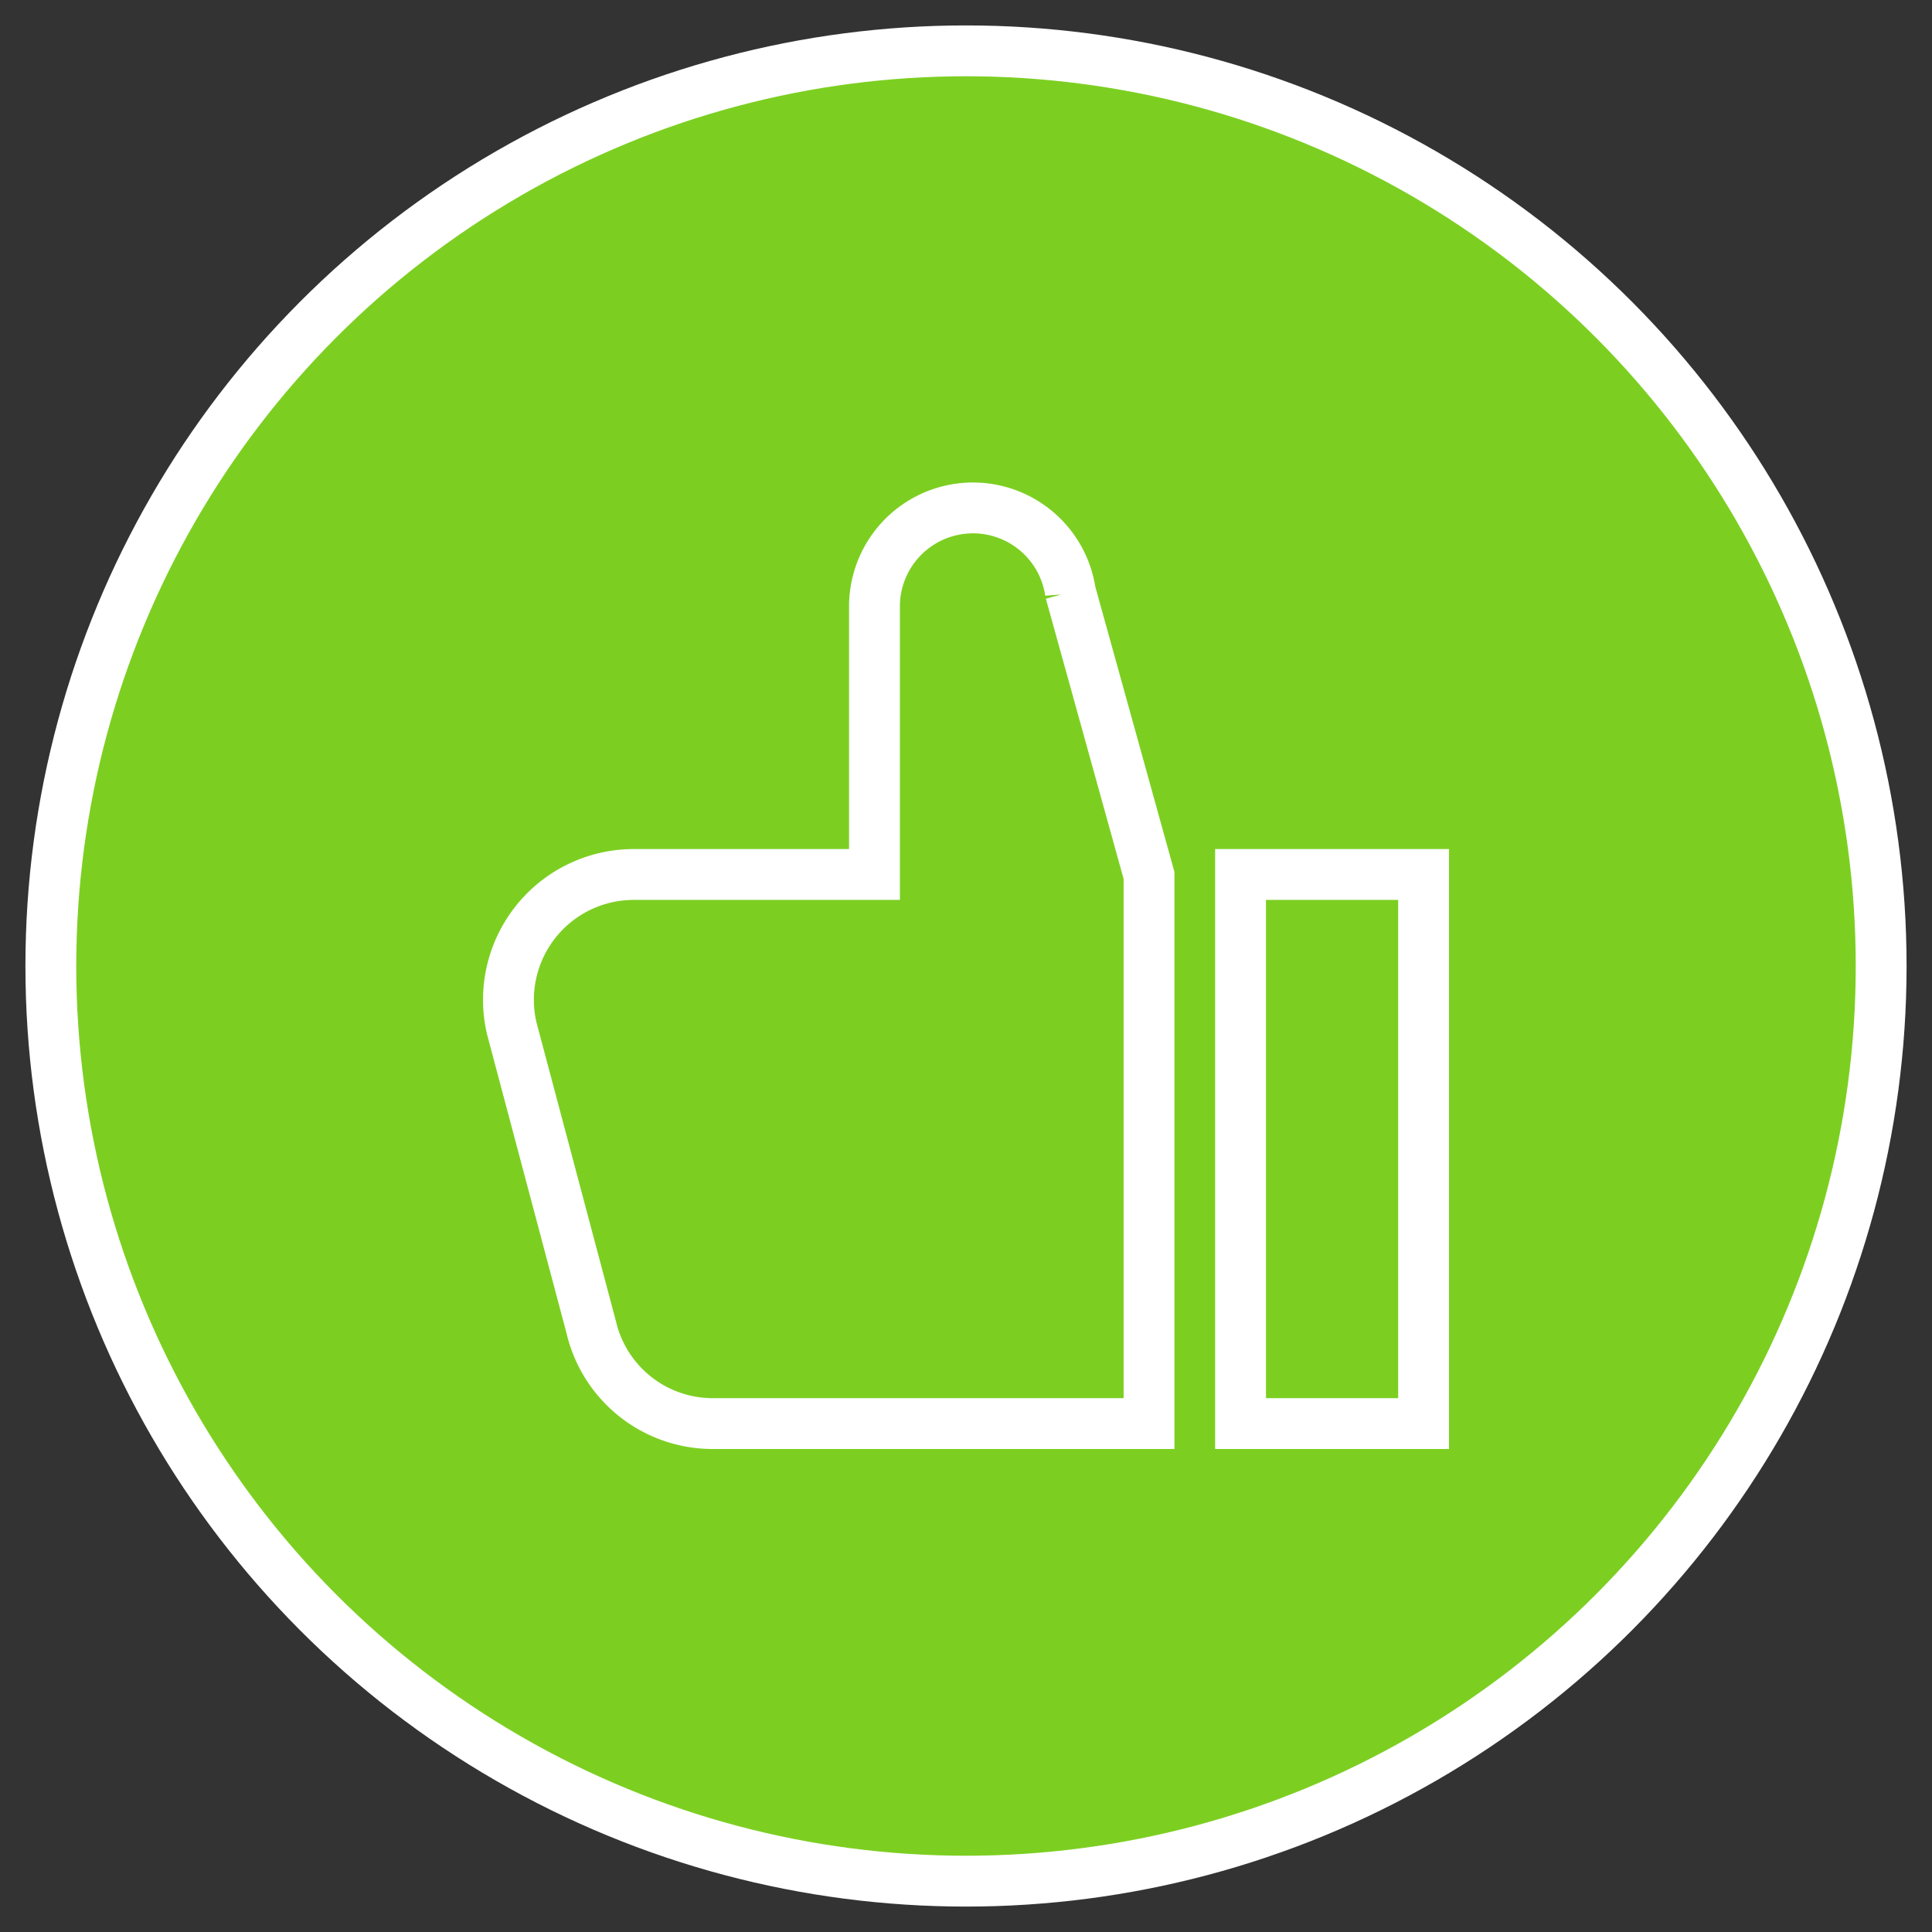 <svg width="38" height="38" viewBox="0 0 38 38" xmlns="http://www.w3.org/2000/svg"><rect x="0" y="0" width="38" height="38" fill="#333333" stroke="none"/><g transform="translate(1 1)" stroke="#FFF" fill="none" fill-rule="evenodd"><circle fill="#7CCF21" cx="18" cy="18" r="18"/><path d="M10.628 25.102A2.454 2.454 0 0 0 13.026 27H21.6V16.219l-1.547-5.576a1.937 1.937 0 0 0-3.853.295V16.2h-4.737a2.465 2.465 0 0 0-2.399 3.02l1.564 5.882zM27 27h-3.6V16.2H27z"/></g></svg>